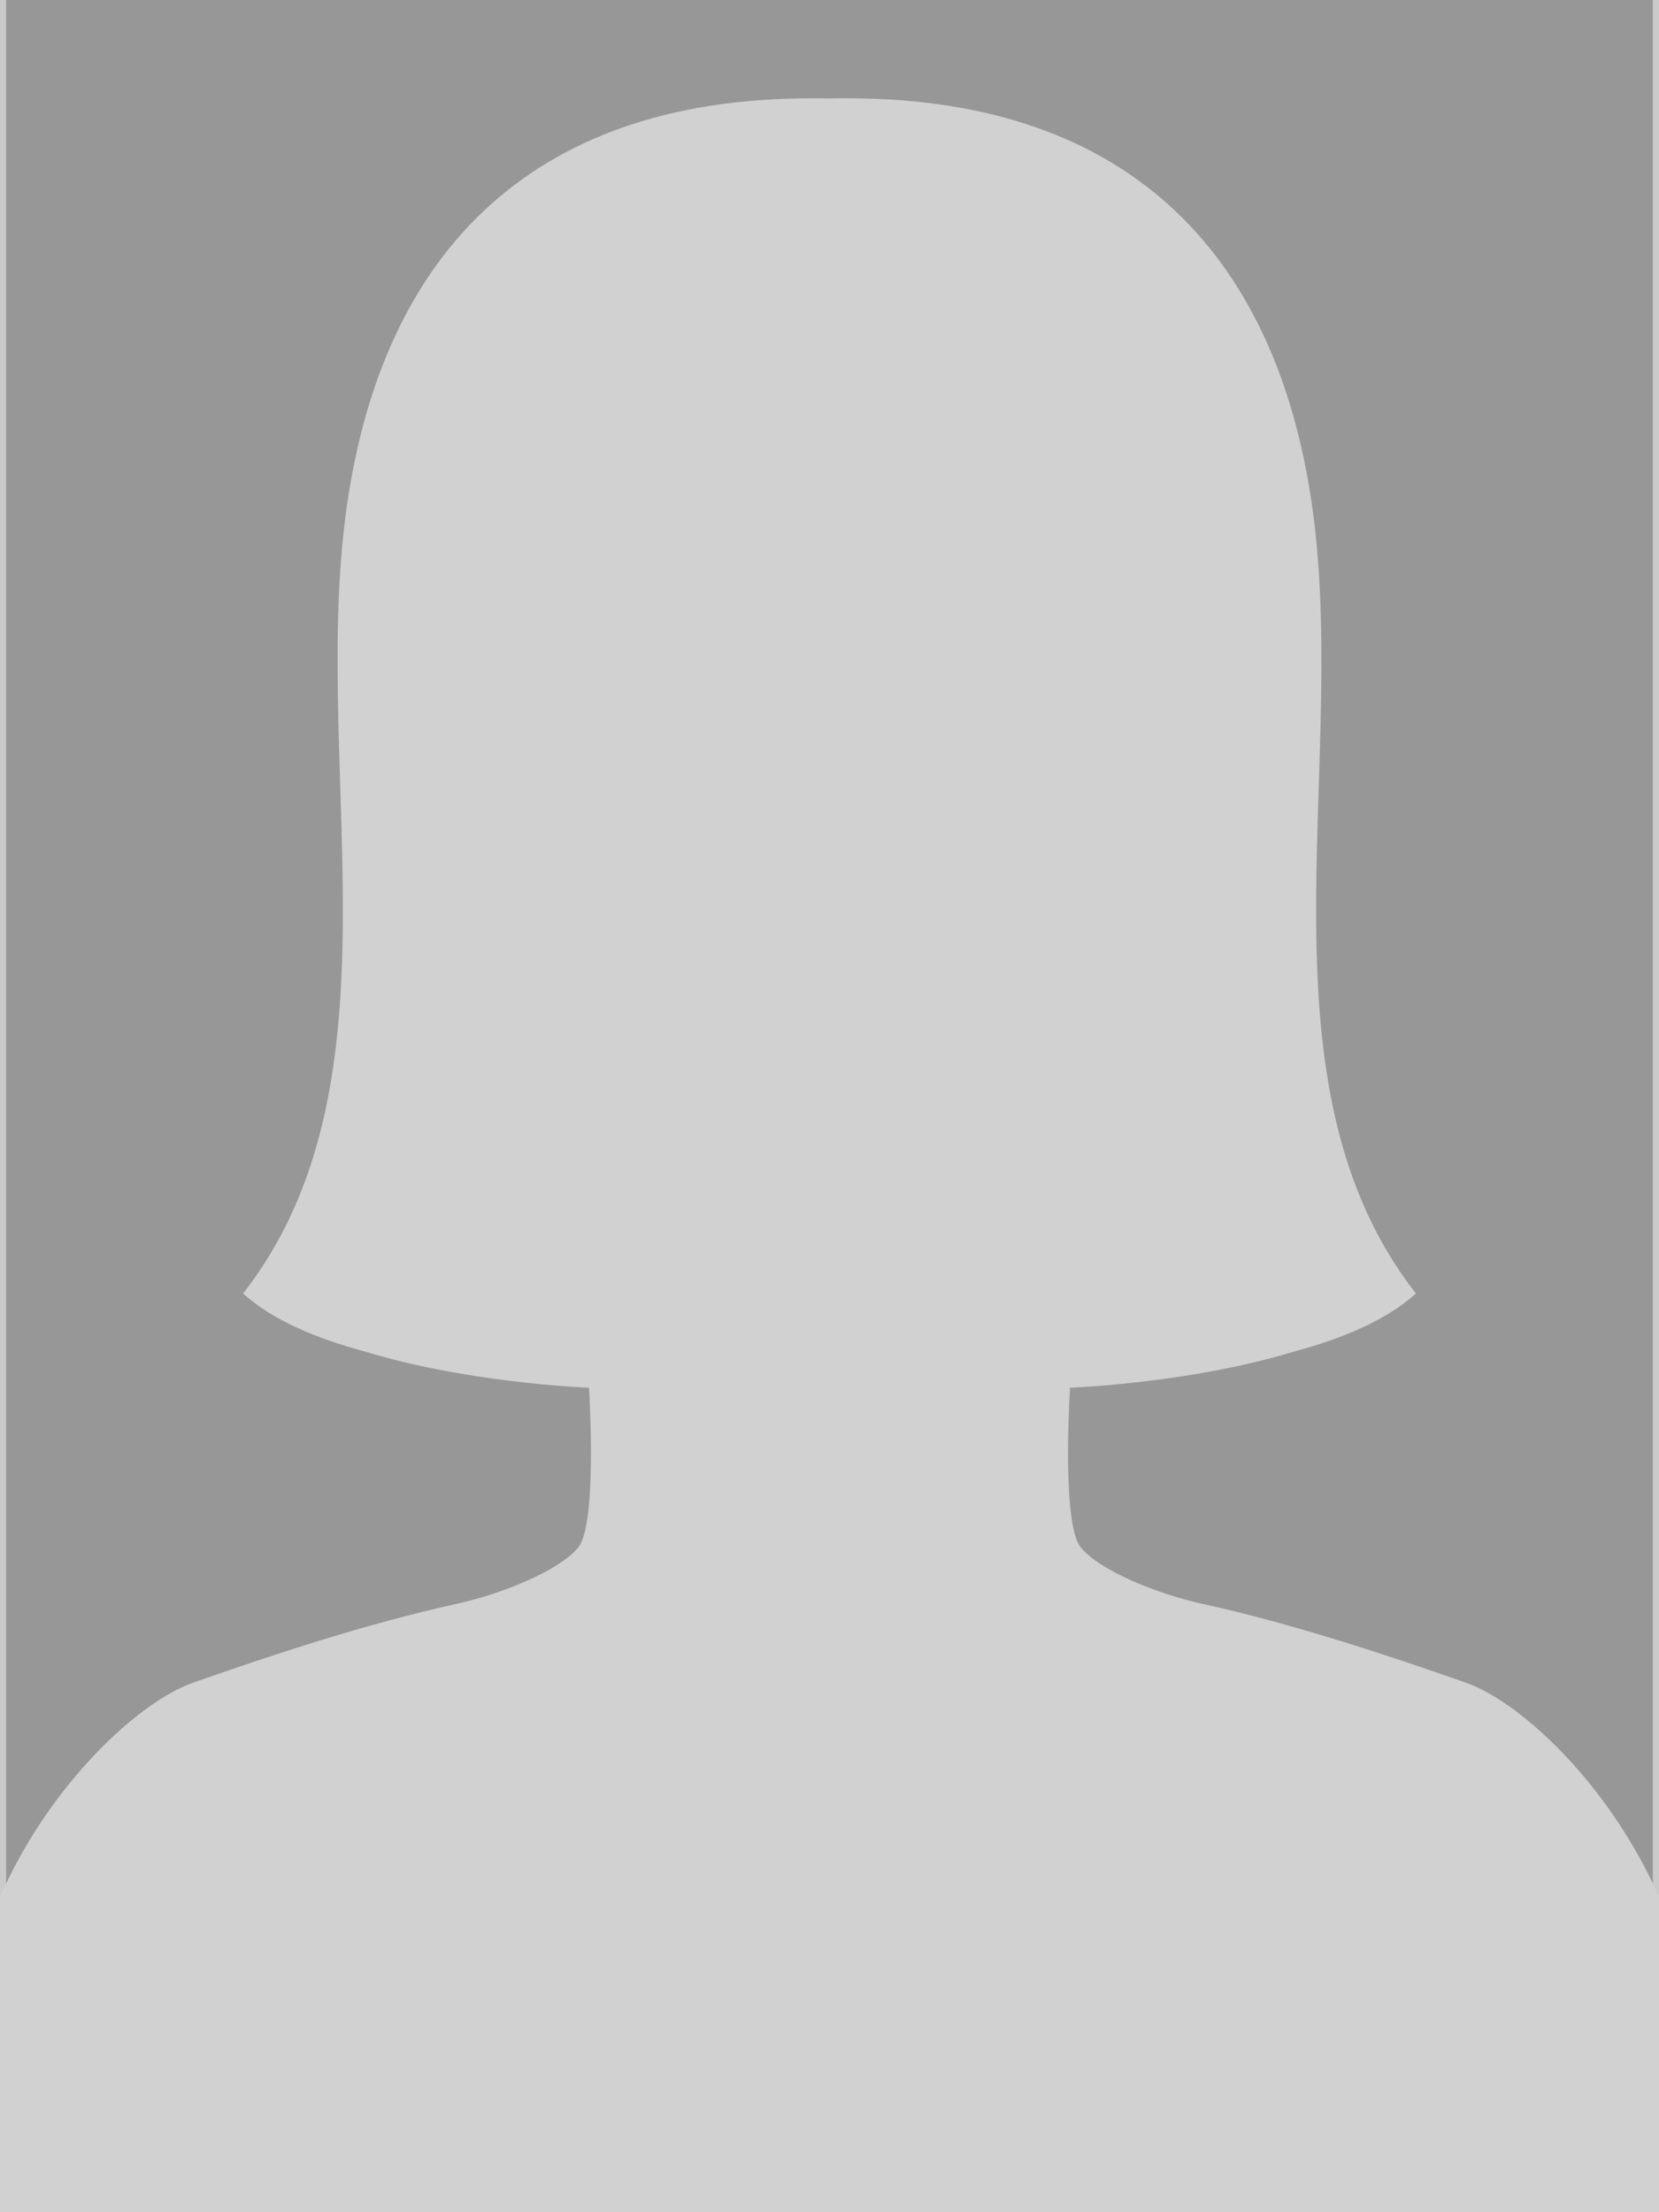 <?xml version="1.0" standalone="no"?><!-- Generator: Adobe Fireworks CS6, Export SVG Extension by Aaron Beall (http://fireworks.abeall.com) . Version: 0.6.1  --><!DOCTYPE svg PUBLIC "-//W3C//DTD SVG 1.1//EN" "http://www.w3.org/Graphics/SVG/1.1/DTD/svg11.dtd"><svg id="Untitled-Page%201" viewBox="0 0 135 180" style="background-color:#ffffff00" version="1.1"	xmlns="http://www.w3.org/2000/svg" xmlns:xlink="http://www.w3.org/1999/xlink" xml:space="preserve"	x="0px" y="0px" width="135px" height="180px"><rect x="0" y="0" width="135" height="180" fill="#333333" stroke="none"/>	<defs>		<clipPath id="mask1">			<rect opacity="0.49" x="0" y="-1" width="135" height="181" fill="none"/>		</clipPath>	</defs>	<g id="Layer%201">		<g>			<rect opacity="0.49" x="0" y="-1" width="135" height="181" stroke="#ffffff" stroke-width="1" fill="#ffffff"/>		</g>			<rect opacity="0.49" x="0" y="-1" width="135" height="181" fill="none"/>		<g clip-path="url(#mask1)">			<path d="M 71.325 168 L 138 168 C 138 152.167 125.696 139.167 119.294 136.917 C 112.893 134.667 105.078 132.083 97.845 130.5 C 94.436 129.75 89.614 127.917 87.952 125.916 C 86.556 124.238 86.918 115.634 87.07 112.912 C 88.138 112.868 97.288 112.426 105.351 109.956 C 109.18 108.932 112.792 107.438 115.221 105.25 C 102.002 88.334 109.568 63.25 106.907 42.167 C 104.246 21.167 92.275 8 68.997 8 C 68.166 8 68.166 8 68.166 8 C 67.94 8 67.723 8.009 67.5 8.012 C 67.277 8.009 67.06 8 66.835 8 C 66.835 8 66.835 8 66.004 8 C 42.725 8 30.754 21.167 28.093 42.167 C 25.433 63.25 32.998 88.334 19.78 105.25 C 22.208 107.438 25.821 108.932 29.649 109.956 C 37.713 112.426 46.861 112.868 47.93 112.912 C 48.083 115.634 48.444 124.238 47.048 125.916 C 45.386 127.917 40.564 129.75 37.155 130.5 C 29.922 132.083 22.108 134.667 15.706 136.917 C 9.304 139.167 -3 152.167 -3 168 L 63.676 168 L 63.676 168 " fill="#d1d1d1"/>			<rect x="-6" y="165" width="171" height="23" fill="#d1d1d1"/>		</g>	</g></svg>